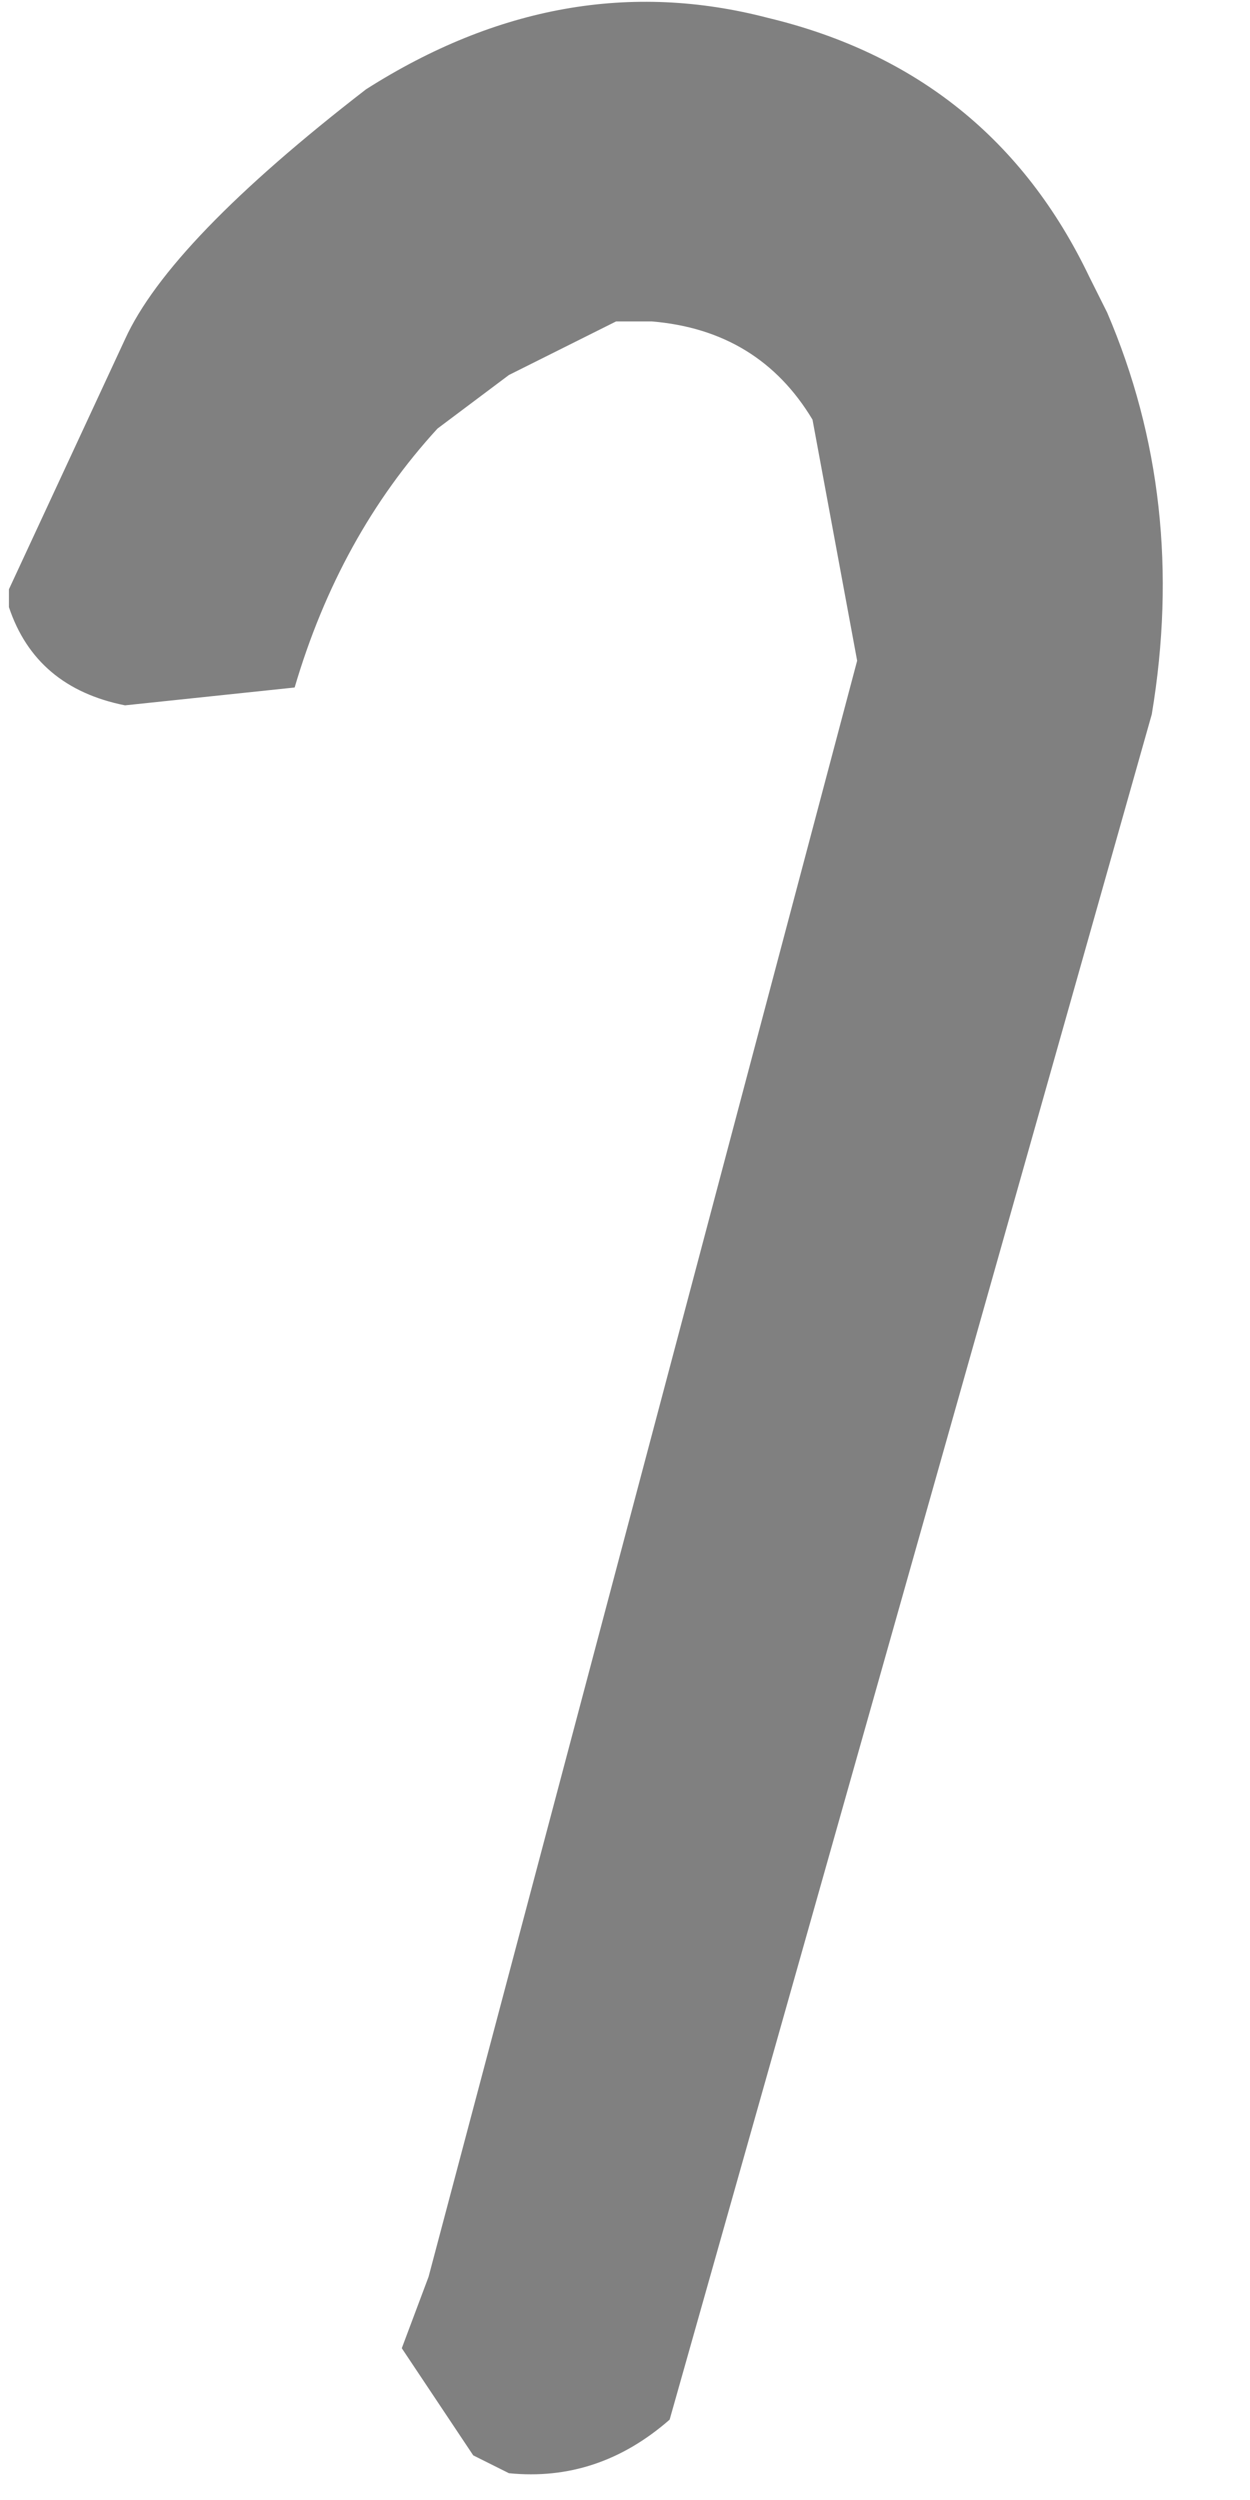 <?xml version="1.0" encoding="utf-8"?>
<svg version="1.1" id="Layer_1"
xmlns="http://www.w3.org/2000/svg"
xmlns:xlink="http://www.w3.org/1999/xlink"
width="7px" height="14px"
xml:space="preserve">
<g id="PathID_4240" transform="matrix(1, 0, 0, 1, 0, 0)">
<path style="fill:#808080;fill-opacity:1" d="M6.2 1.75Q6.65 2.8 6.45 4L3.75 13.55Q3.35 13.9 2.85 13.85L2.65 13.75L2.25 13.15L2.4 12.75L4.8 3.7L4.55 2.35Q4.25 1.85 3.65 1.8L3.45 1.8L2.85 2.1L2.45 2.4Q1.9 3 1.65 3.85L0.7 3.95Q0.2 3.85 0.05 3.4L0.05 3.3L0.7 1.9Q0.95 1.35 2.05 0.5Q3.15 -0.2 4.3 0.1Q5.55 0.4 6.1 1.55L6.2 1.75" />
</g>
</svg>
